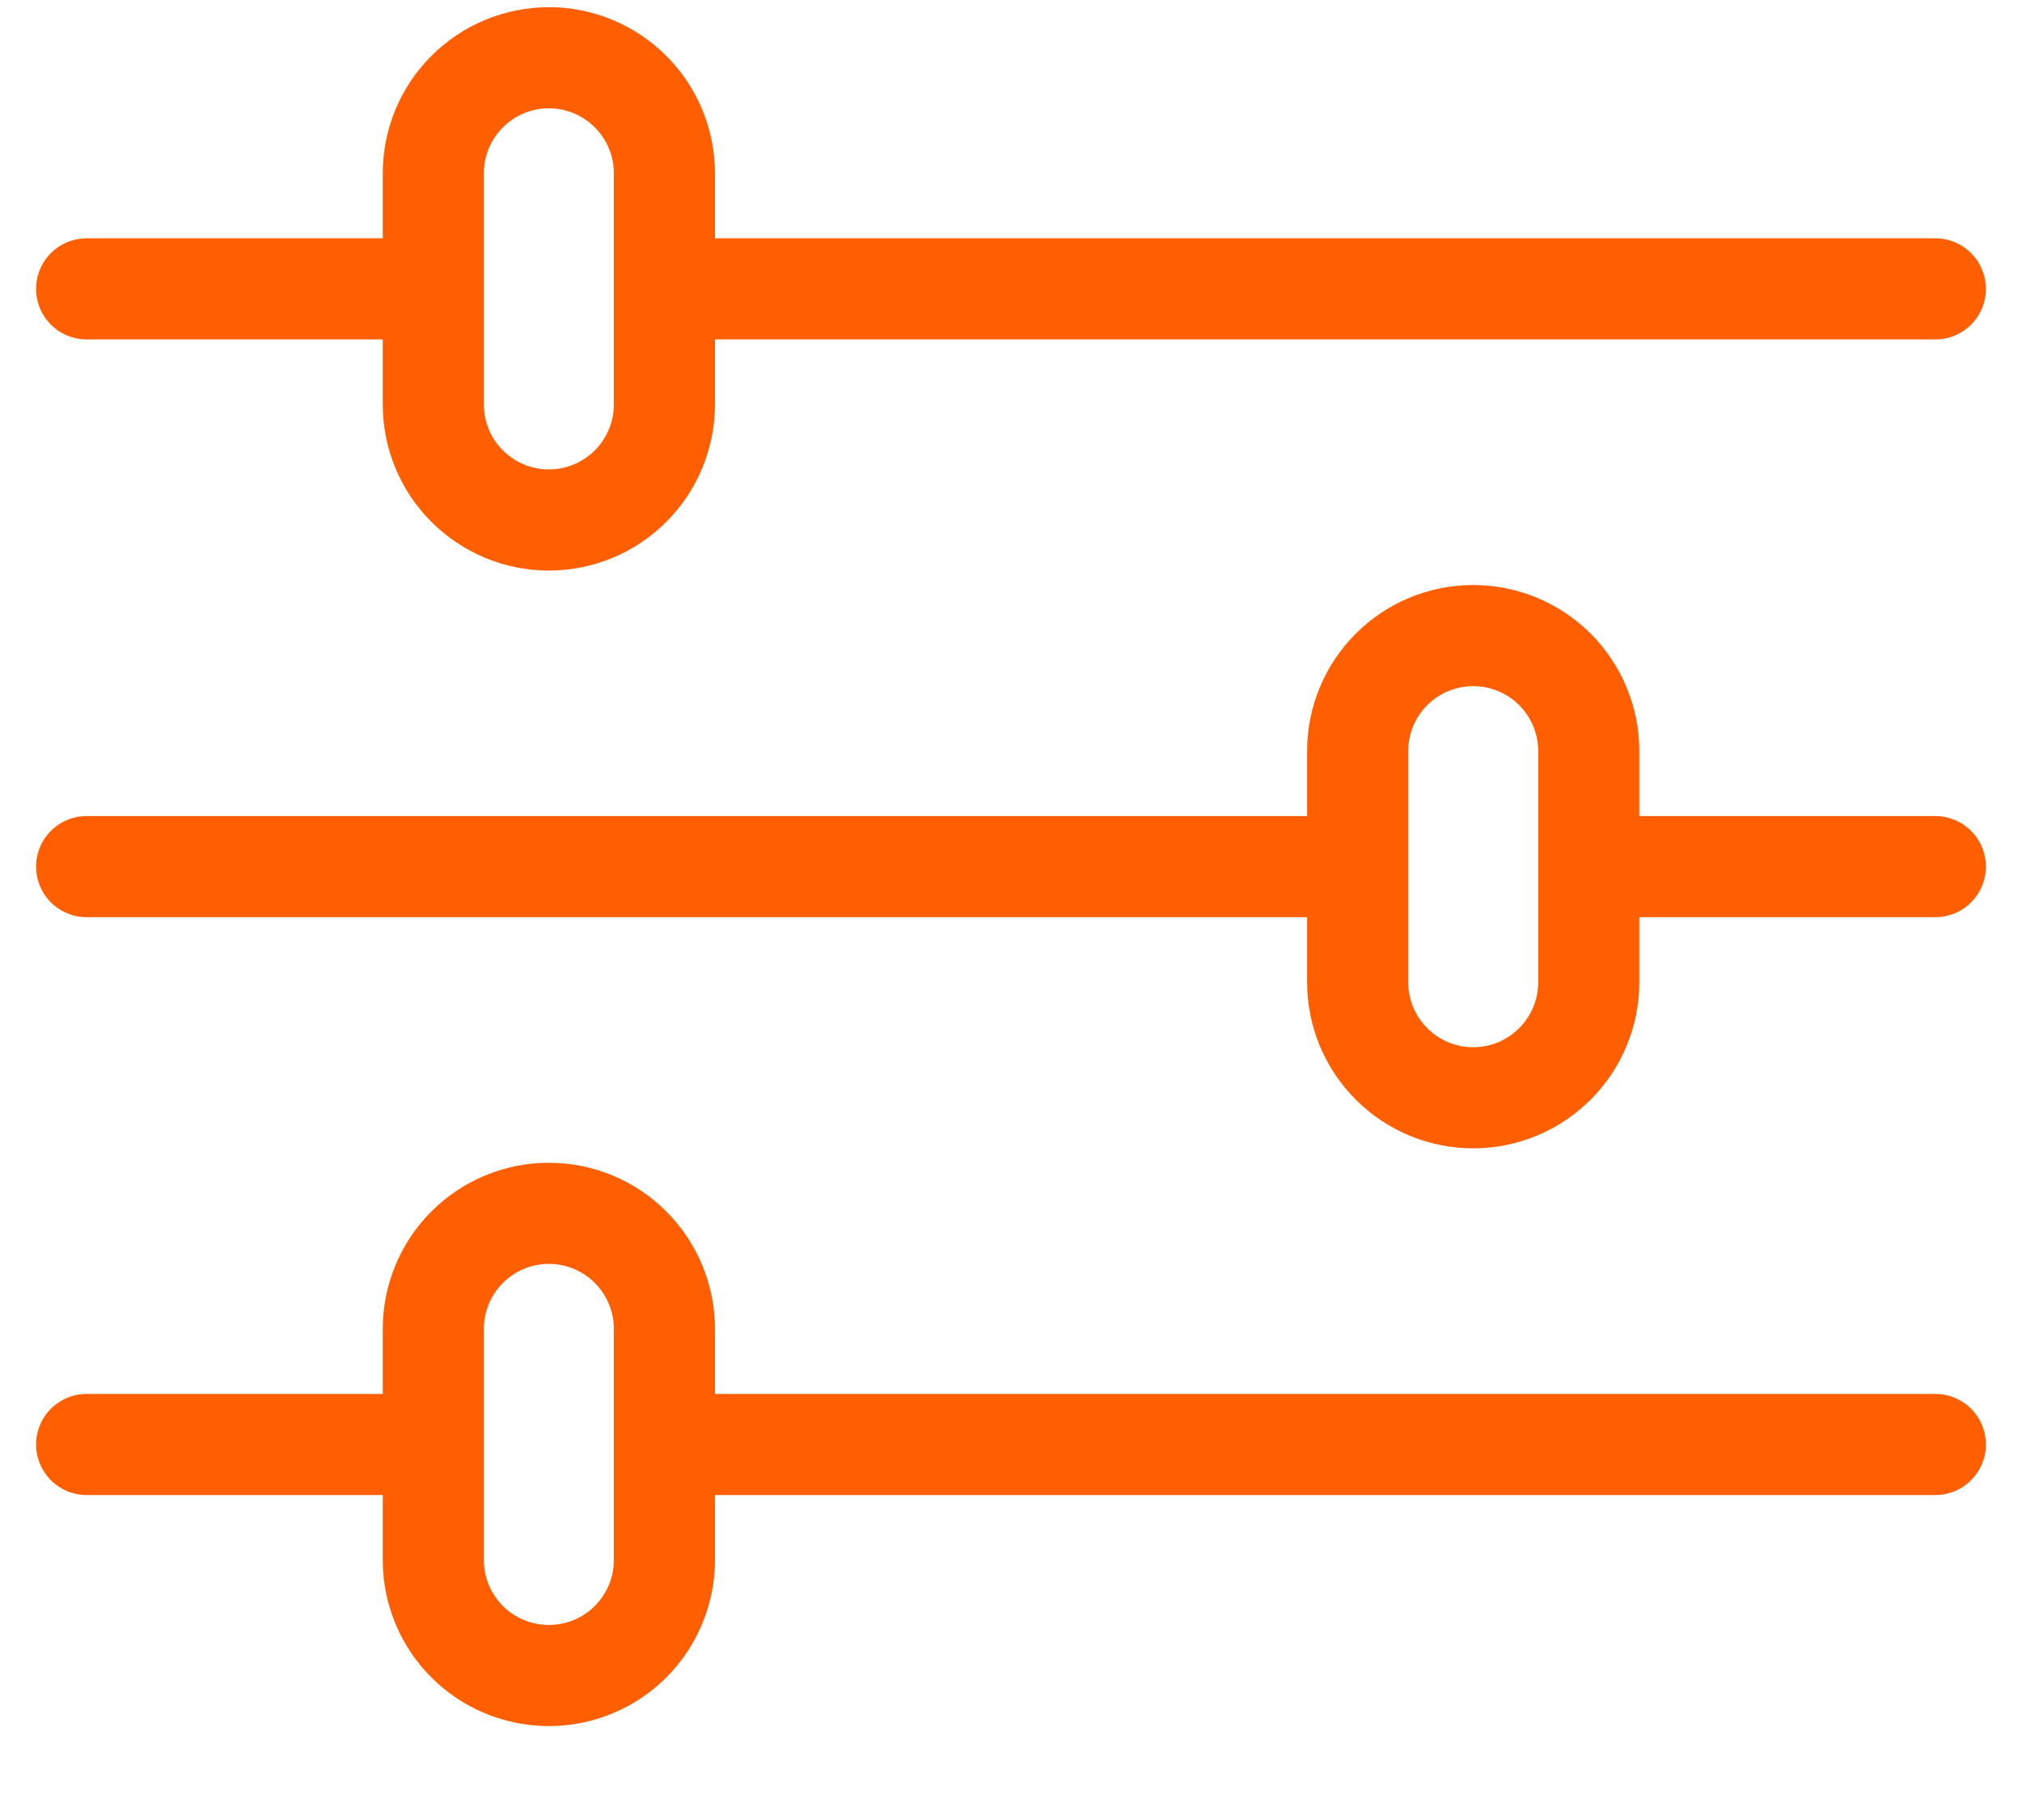 <svg width="20" height="18" viewBox="0 0 20 18" fill="none" xmlns="http://www.w3.org/2000/svg">
<path d="M19.143 2.857H6.572M4.286 2.857H0.857M19.143 14.286H6.572M4.286 14.286H0.857M13.429 8.571H0.857M19.143 8.571H15.715M5.429 0.571C5.732 0.571 6.023 0.692 6.237 0.906C6.451 1.12 6.572 1.411 6.572 1.714V4C6.572 4.303 6.451 4.594 6.237 4.808C6.023 5.022 5.732 5.143 5.429 5.143C5.126 5.143 4.835 5.022 4.621 4.808C4.406 4.594 4.286 4.303 4.286 4V1.714C4.286 1.411 4.406 1.12 4.621 0.906C4.835 0.692 5.126 0.571 5.429 0.571V0.571ZM5.429 12C5.732 12 6.023 12.12 6.237 12.335C6.451 12.549 6.572 12.84 6.572 13.143V15.429C6.572 15.732 6.451 16.022 6.237 16.237C6.023 16.451 5.732 16.571 5.429 16.571C5.126 16.571 4.835 16.451 4.621 16.237C4.406 16.022 4.286 15.732 4.286 15.429V13.143C4.286 12.84 4.406 12.549 4.621 12.335C4.835 12.12 5.126 12 5.429 12ZM14.572 6.286C14.875 6.286 15.165 6.406 15.38 6.62C15.594 6.835 15.715 7.125 15.715 7.429V9.714C15.715 10.017 15.594 10.308 15.38 10.522C15.165 10.737 14.875 10.857 14.572 10.857C14.269 10.857 13.978 10.737 13.764 10.522C13.549 10.308 13.429 10.017 13.429 9.714V7.429C13.429 7.125 13.549 6.835 13.764 6.62C13.978 6.406 14.269 6.286 14.572 6.286V6.286Z" stroke="#FF5F00" stroke-linecap="round" stroke-linejoin="round"/>
</svg>
